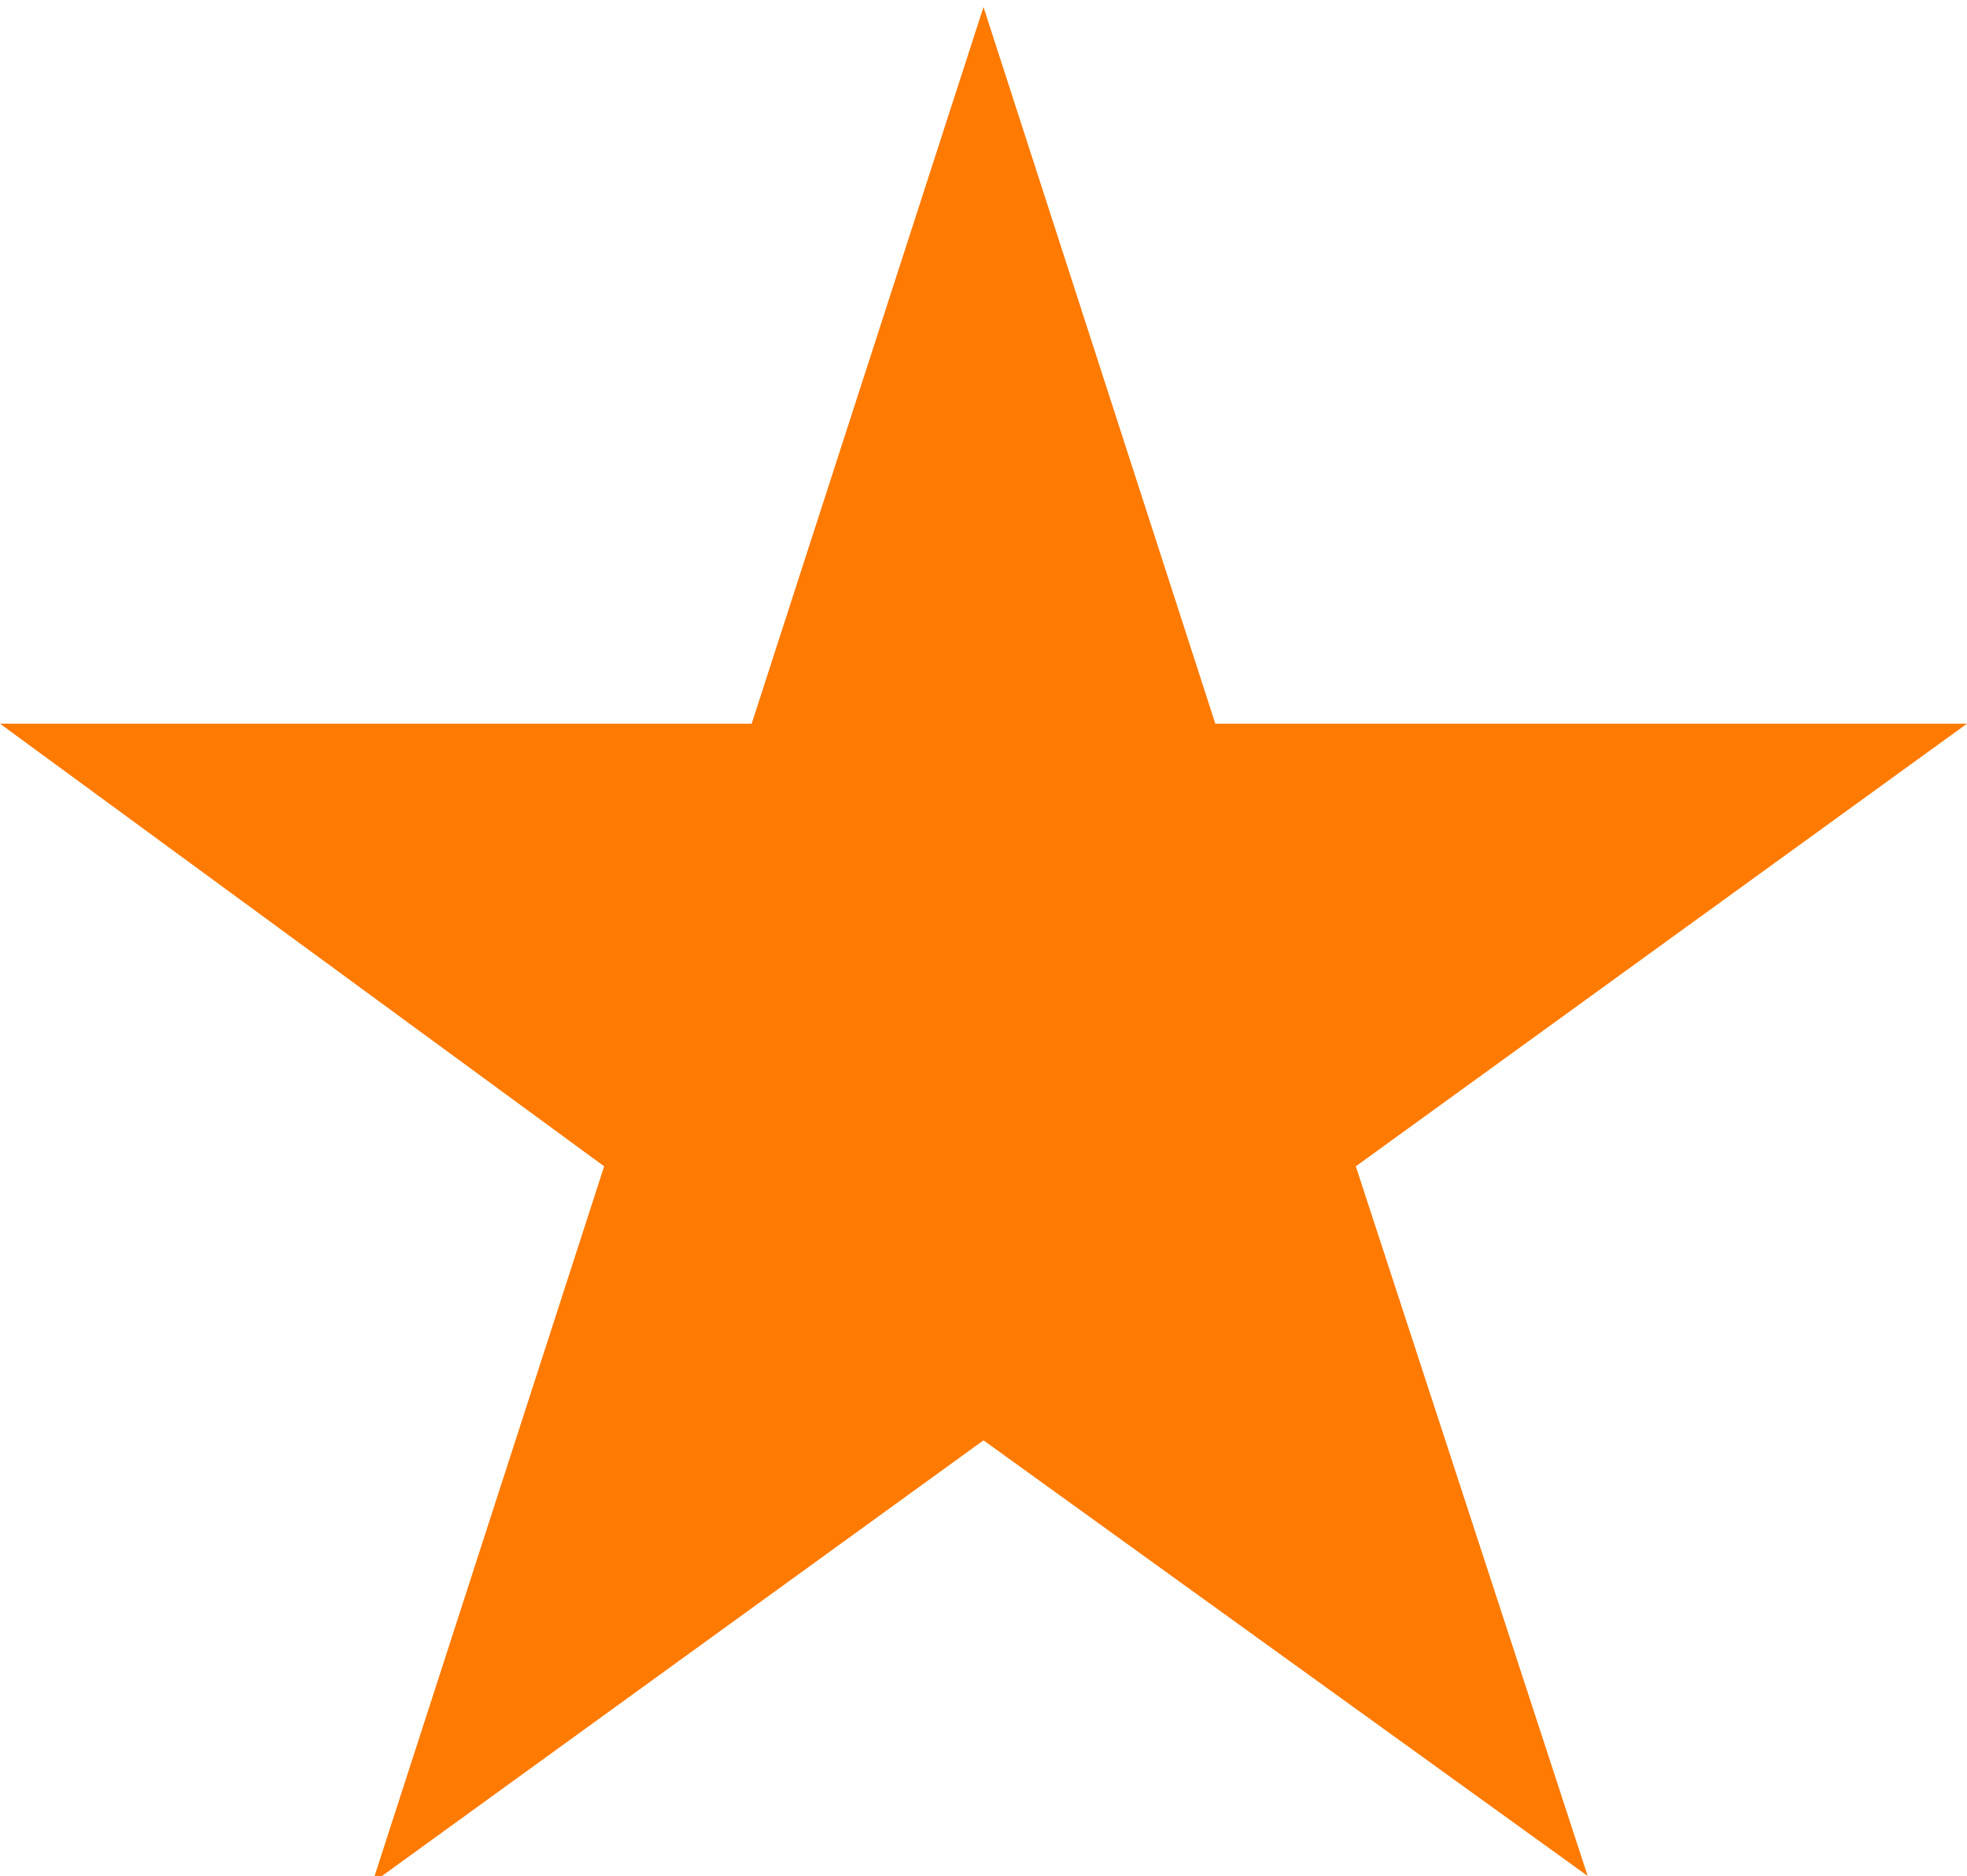 <?xml version="1.0" encoding="utf-8"?>
<!-- Generator: Adobe Illustrator 20.1.0, SVG Export Plug-In . SVG Version: 6.00 Build 0)  -->
<svg version="1.1" id="Layer_1" xmlns="http://www.w3.org/2000/svg" xmlns:xlink="http://www.w3.org/1999/xlink" x="0px" y="0px"
	 viewBox="0 0 28 26.7" style="enable-background:new 0 0 28 26.7;" xml:space="preserve">
<style type="text/css">
	.st0{fill:#FF7A00;}
</style>
<title>star-full</title>
<path class="st0" d="M8.6,16.6L0,10.3h10.7L14,0.1l3.3,10.2H28l-8.7,6.3l3.3,10.1L14,20.5l-8.7,6.3L8.6,16.6z"/>
</svg>
